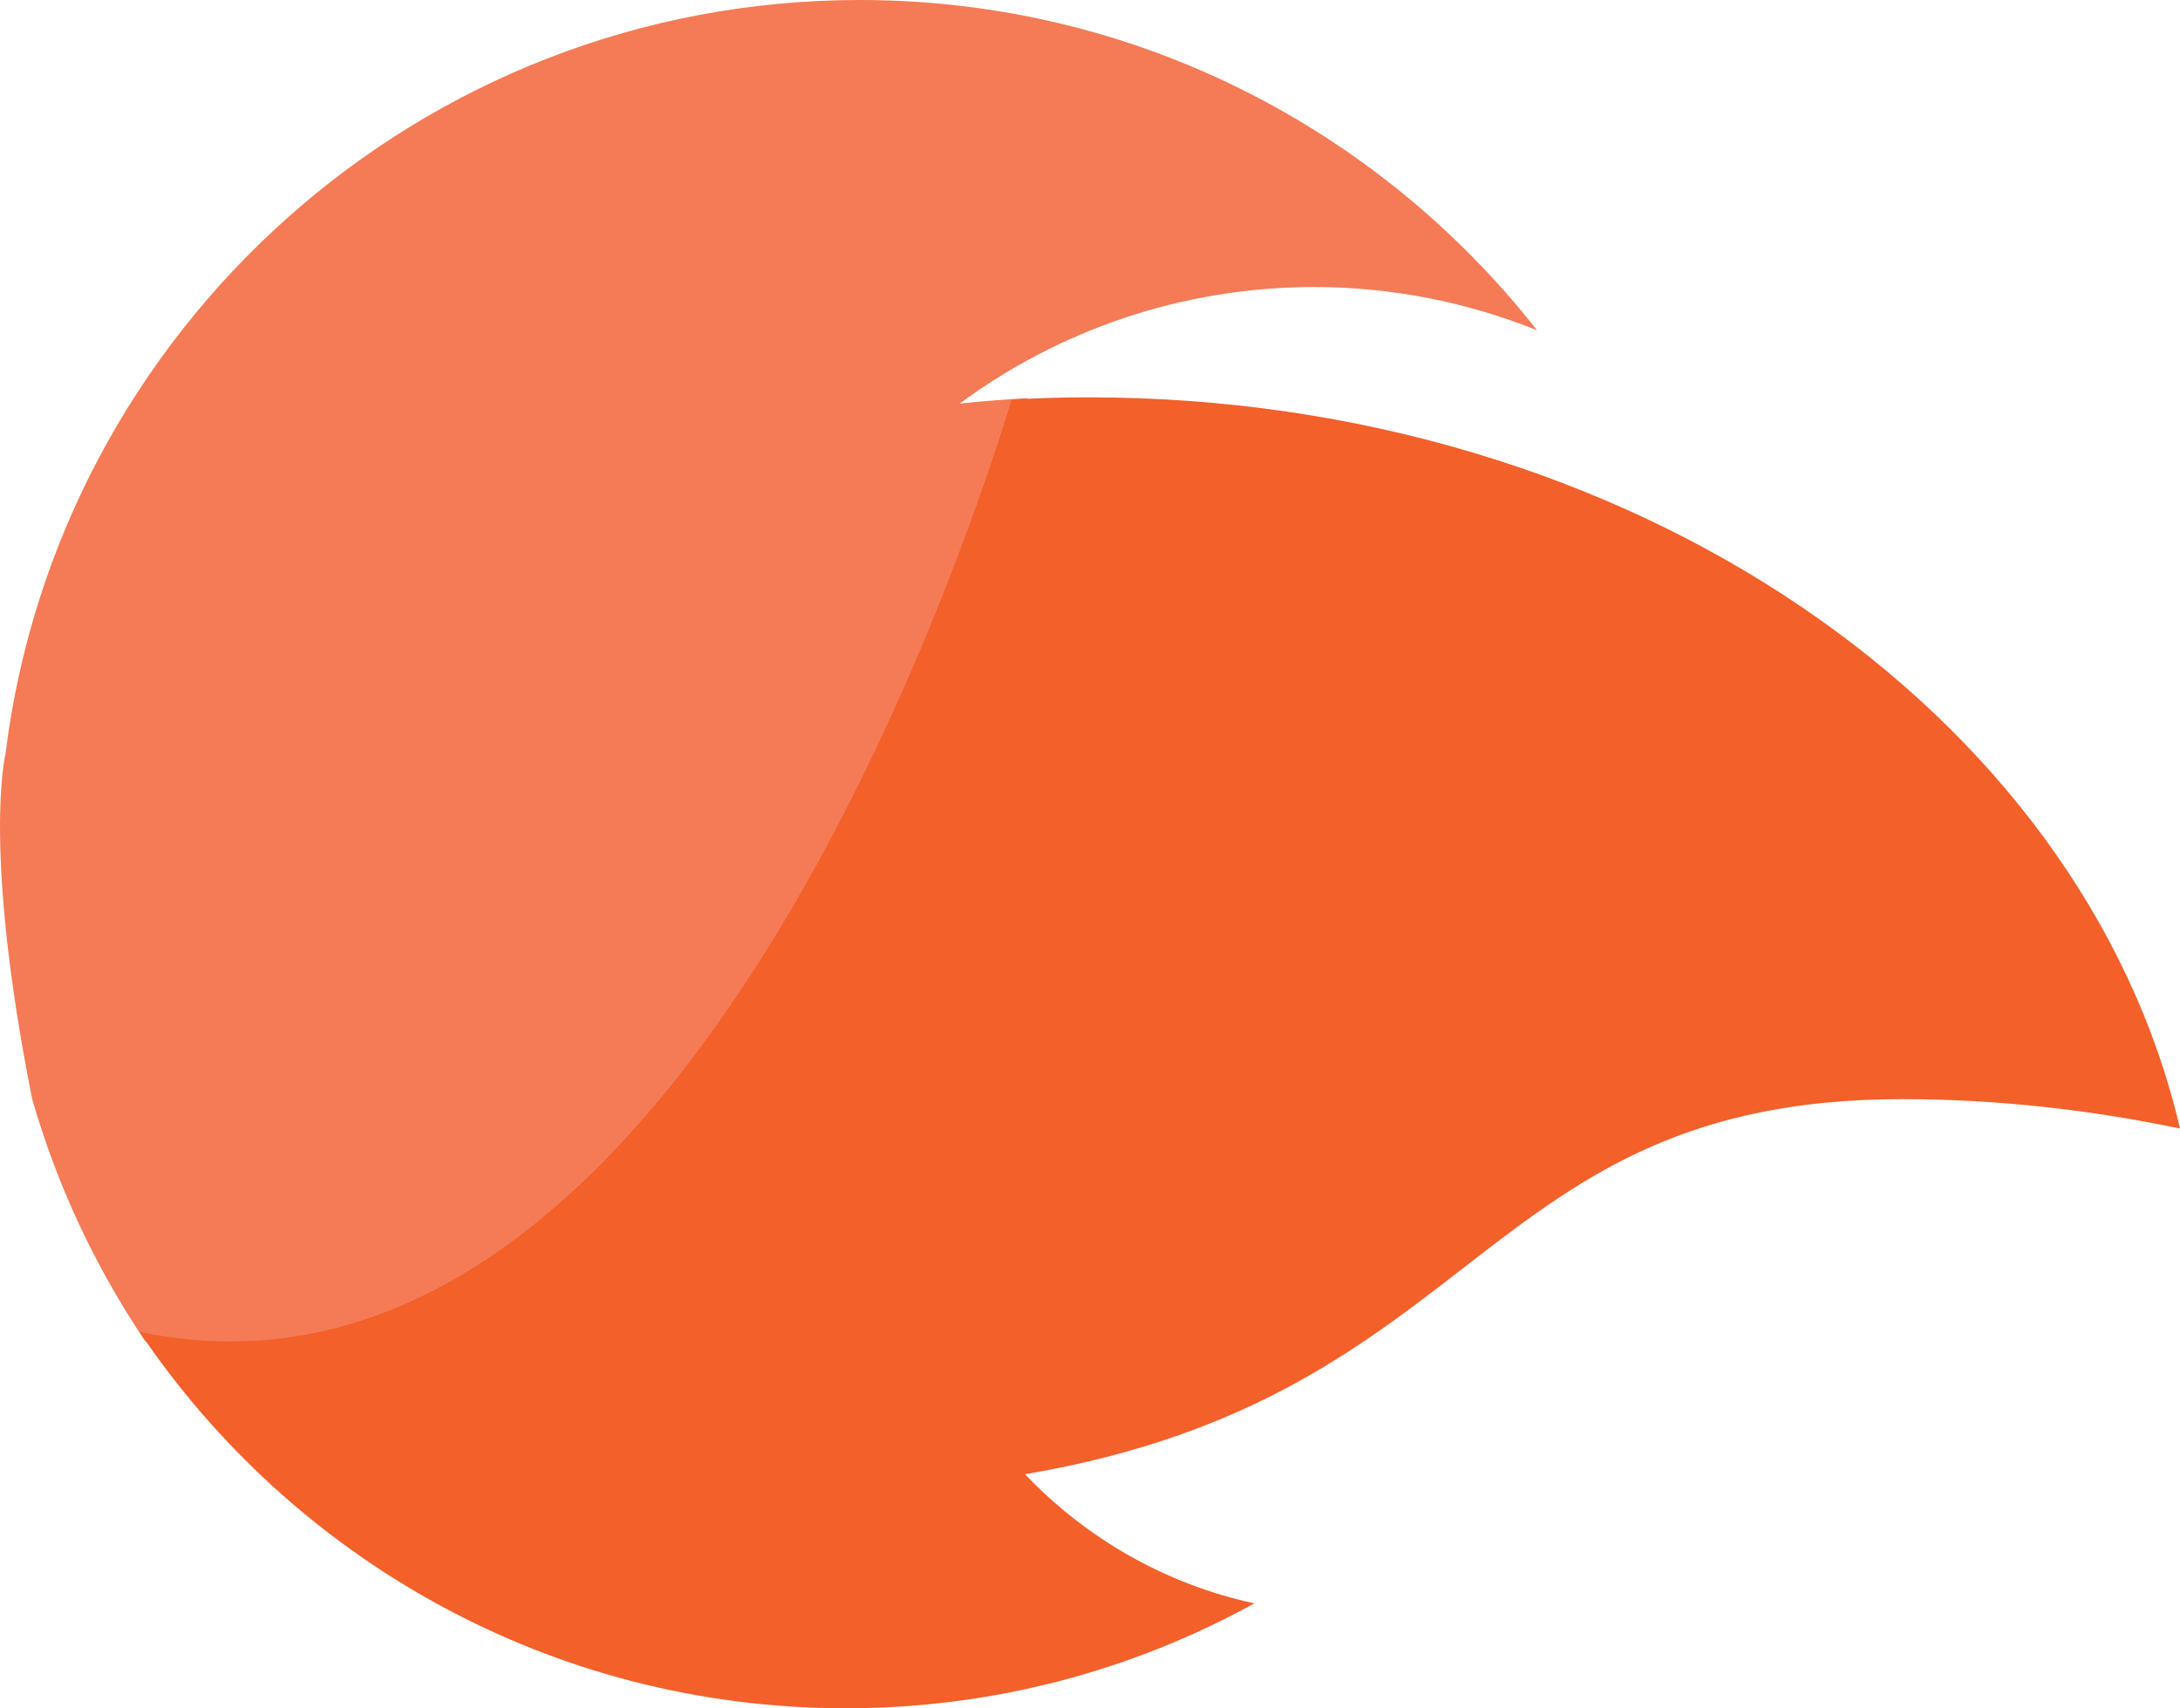 <svg version="1.1" id="图层_1" x="0px" y="0px" width="107.454px" height="84.215px" viewBox="0.202 -0.297 107.454 84.215" enable-background="new 0.202 -0.297 107.454 84.215" xml:space="preserve" xmlns:xml="http://www.w3.org/XML/1998/namespace" xmlns="http://www.w3.org/2000/svg" xmlns:xlink="http://www.w3.org/1999/xlink">
  <g>
    <path fill="#F47B56" d="M50.857,19.331c-1.125,0.064-2.244,0.149-3.351,0.266c4.892-3.605,10.936-5.744,17.481-5.744
		c3.883,0,7.584,0.771,10.977,2.131C68.196,6.086,56.146-0.297,42.585-0.297c-21.67,0-39.533,16.238-42.119,37.205
		c0,0-1.139,4.627,1.32,16.968c1.235,4.303,3.136,8.322,5.576,11.948C33.66,71.356,48.336,27.591,50.857,19.331z" class="color c1"/>
    <path fill="#F3602A" d="M41.892,83.918c7.306,0,14.163-1.881,20.139-5.173c-4.406-0.95-8.31-3.218-11.304-6.366
		c22.64-3.845,22.359-18.49,43.222-18.49c4.74,0,9.316,0.531,13.707,1.449C102.865,34.814,80.617,19.29,53.853,19.29
		c-1.272,0-2.533,0.041-3.784,0.111c-2.492,8.165-16.998,51.425-42.993,45.957C14.608,76.551,27.383,83.918,41.892,83.918z" class="color c2"/>
  </g>
</svg>